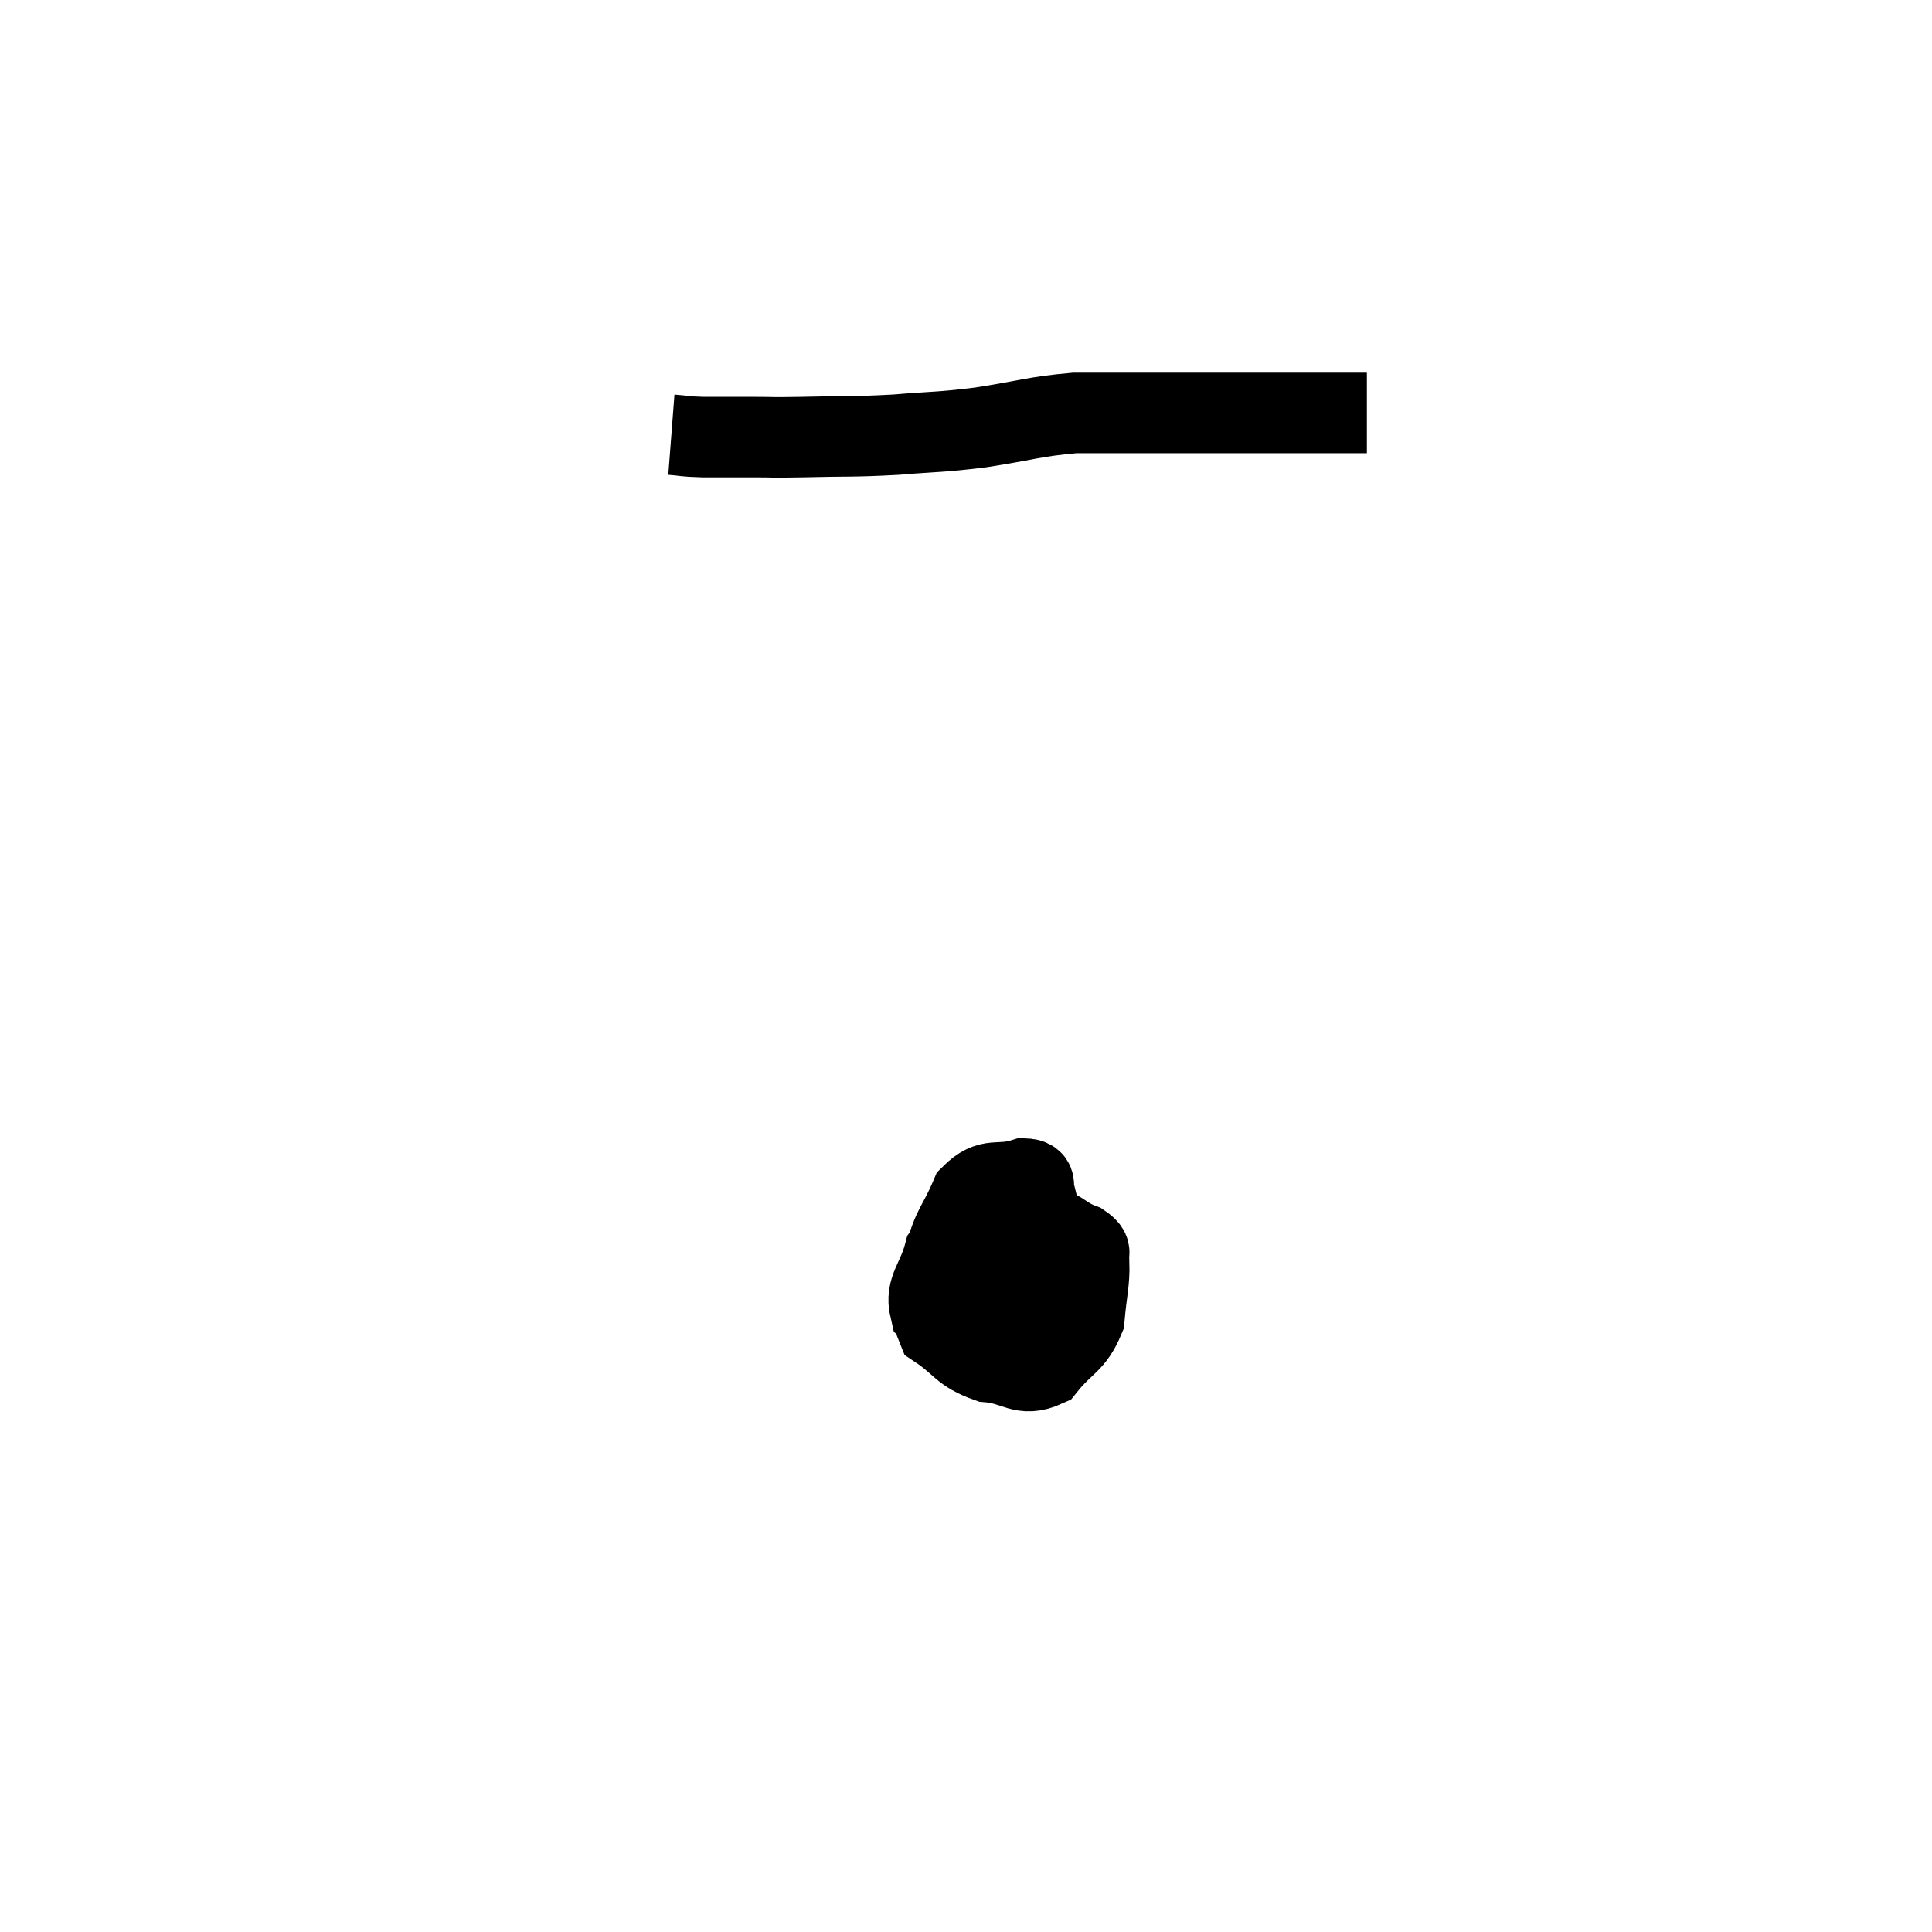 <svg width="48" height="48" viewBox="0 0 48 48" xmlns="http://www.w3.org/2000/svg"><path d="M 16.68 10.8 C 17.07 10.83, 16.95 10.845, 17.46 10.86 C 18.09 10.86, 18.105 10.86, 18.72 10.86 C 19.32 10.86, 19.035 10.875, 19.92 10.86 C 21.09 10.83, 21.15 10.86, 22.26 10.8 C 23.31 10.71, 23.25 10.755, 24.36 10.62 C 25.53 10.44, 25.68 10.35, 26.7 10.26 C 27.57 10.26, 27.555 10.26, 28.44 10.26 C 29.34 10.26, 29.475 10.26, 30.24 10.26 C 30.87 10.26, 30.84 10.26, 31.5 10.26 C 32.19 10.26, 32.31 10.26, 32.88 10.26 C 33.33 10.26, 33.51 10.26, 33.78 10.26 C 33.87 10.26, 33.915 10.26, 33.96 10.26 L 33.96 10.26" fill="none" stroke="black" stroke-width="2"></path><path d="M 24.78 30.24 C 24.12 30.69, 23.88 30.57, 23.46 31.14 C 23.28 31.83, 22.98 32.01, 23.1 32.52 C 23.52 32.85, 23.61 33.015, 23.94 33.18 C 24.18 33.18, 24.03 33.435, 24.42 33.18 C 24.96 32.67, 25.17 32.865, 25.5 32.16 C 25.62 31.26, 25.68 30.96, 25.74 30.36 C 25.74 30.06, 25.815 30.03, 25.74 29.76 C 25.59 29.52, 25.845 29.295, 25.44 29.28 C 24.78 29.49, 24.615 29.205, 24.12 29.7 C 23.79 30.48, 23.67 30.435, 23.46 31.26 C 23.37 32.13, 23.01 32.355, 23.28 33 C 23.91 33.42, 23.865 33.6, 24.54 33.84 C 25.26 33.9, 25.38 34.23, 25.98 33.96 C 26.46 33.36, 26.67 33.405, 26.94 32.76 C 27 32.07, 27.075 31.845, 27.06 31.38 C 26.97 31.14, 27.21 31.125, 26.88 30.9 C 26.31 30.69, 26.385 30.465, 25.74 30.48 C 25.02 30.72, 24.78 30.57, 24.3 30.96 C 24.06 31.5, 23.895 31.65, 23.82 32.04 C 23.91 32.28, 23.76 32.325, 24 32.52 C 24.39 32.67, 24.345 32.955, 24.78 32.82 C 25.26 32.4, 25.5 32.19, 25.74 31.98 C 25.74 31.98, 25.74 31.98, 25.74 31.98 C 25.74 31.98, 25.74 31.98, 25.74 31.98 L 25.74 31.98" fill="none" stroke="black" stroke-width="2"></path></svg>